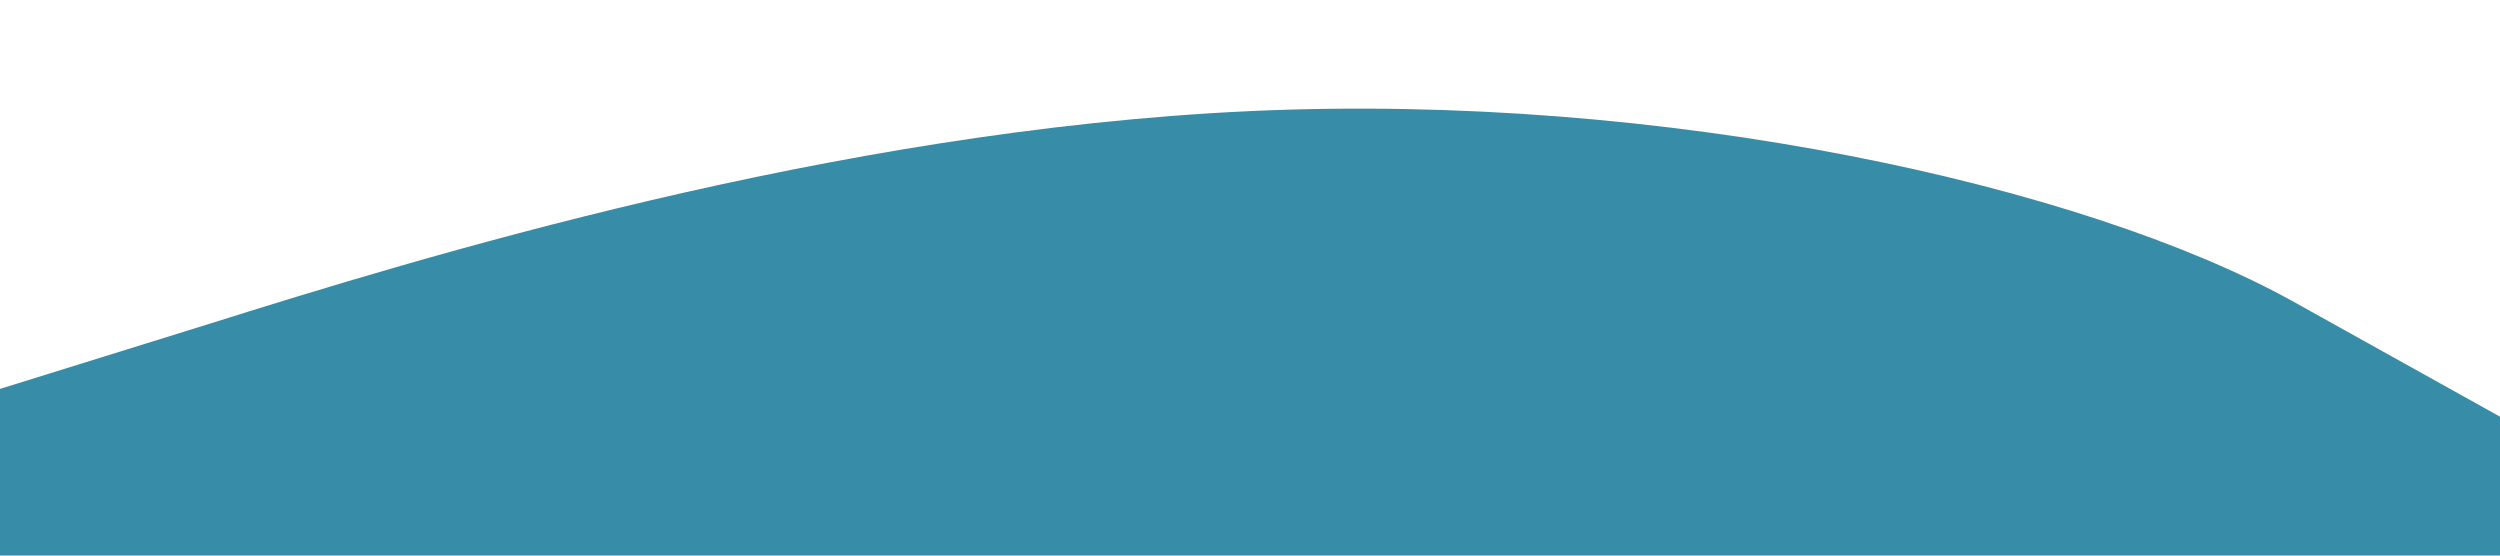 <svg xmlns="http://www.w3.org/2000/svg" viewBox="0 0 1440 320"><path fill="#22809E" fill-opacity="0.9" d="M0,224L120,186.7C240,149,480,75,720,64C960,53,1200,107,1320,173.2L1440,240L1440,3000L1320,320C1200,320,960,320,720,320C480,320,240,320,120,320L0,330Z"></path></svg>